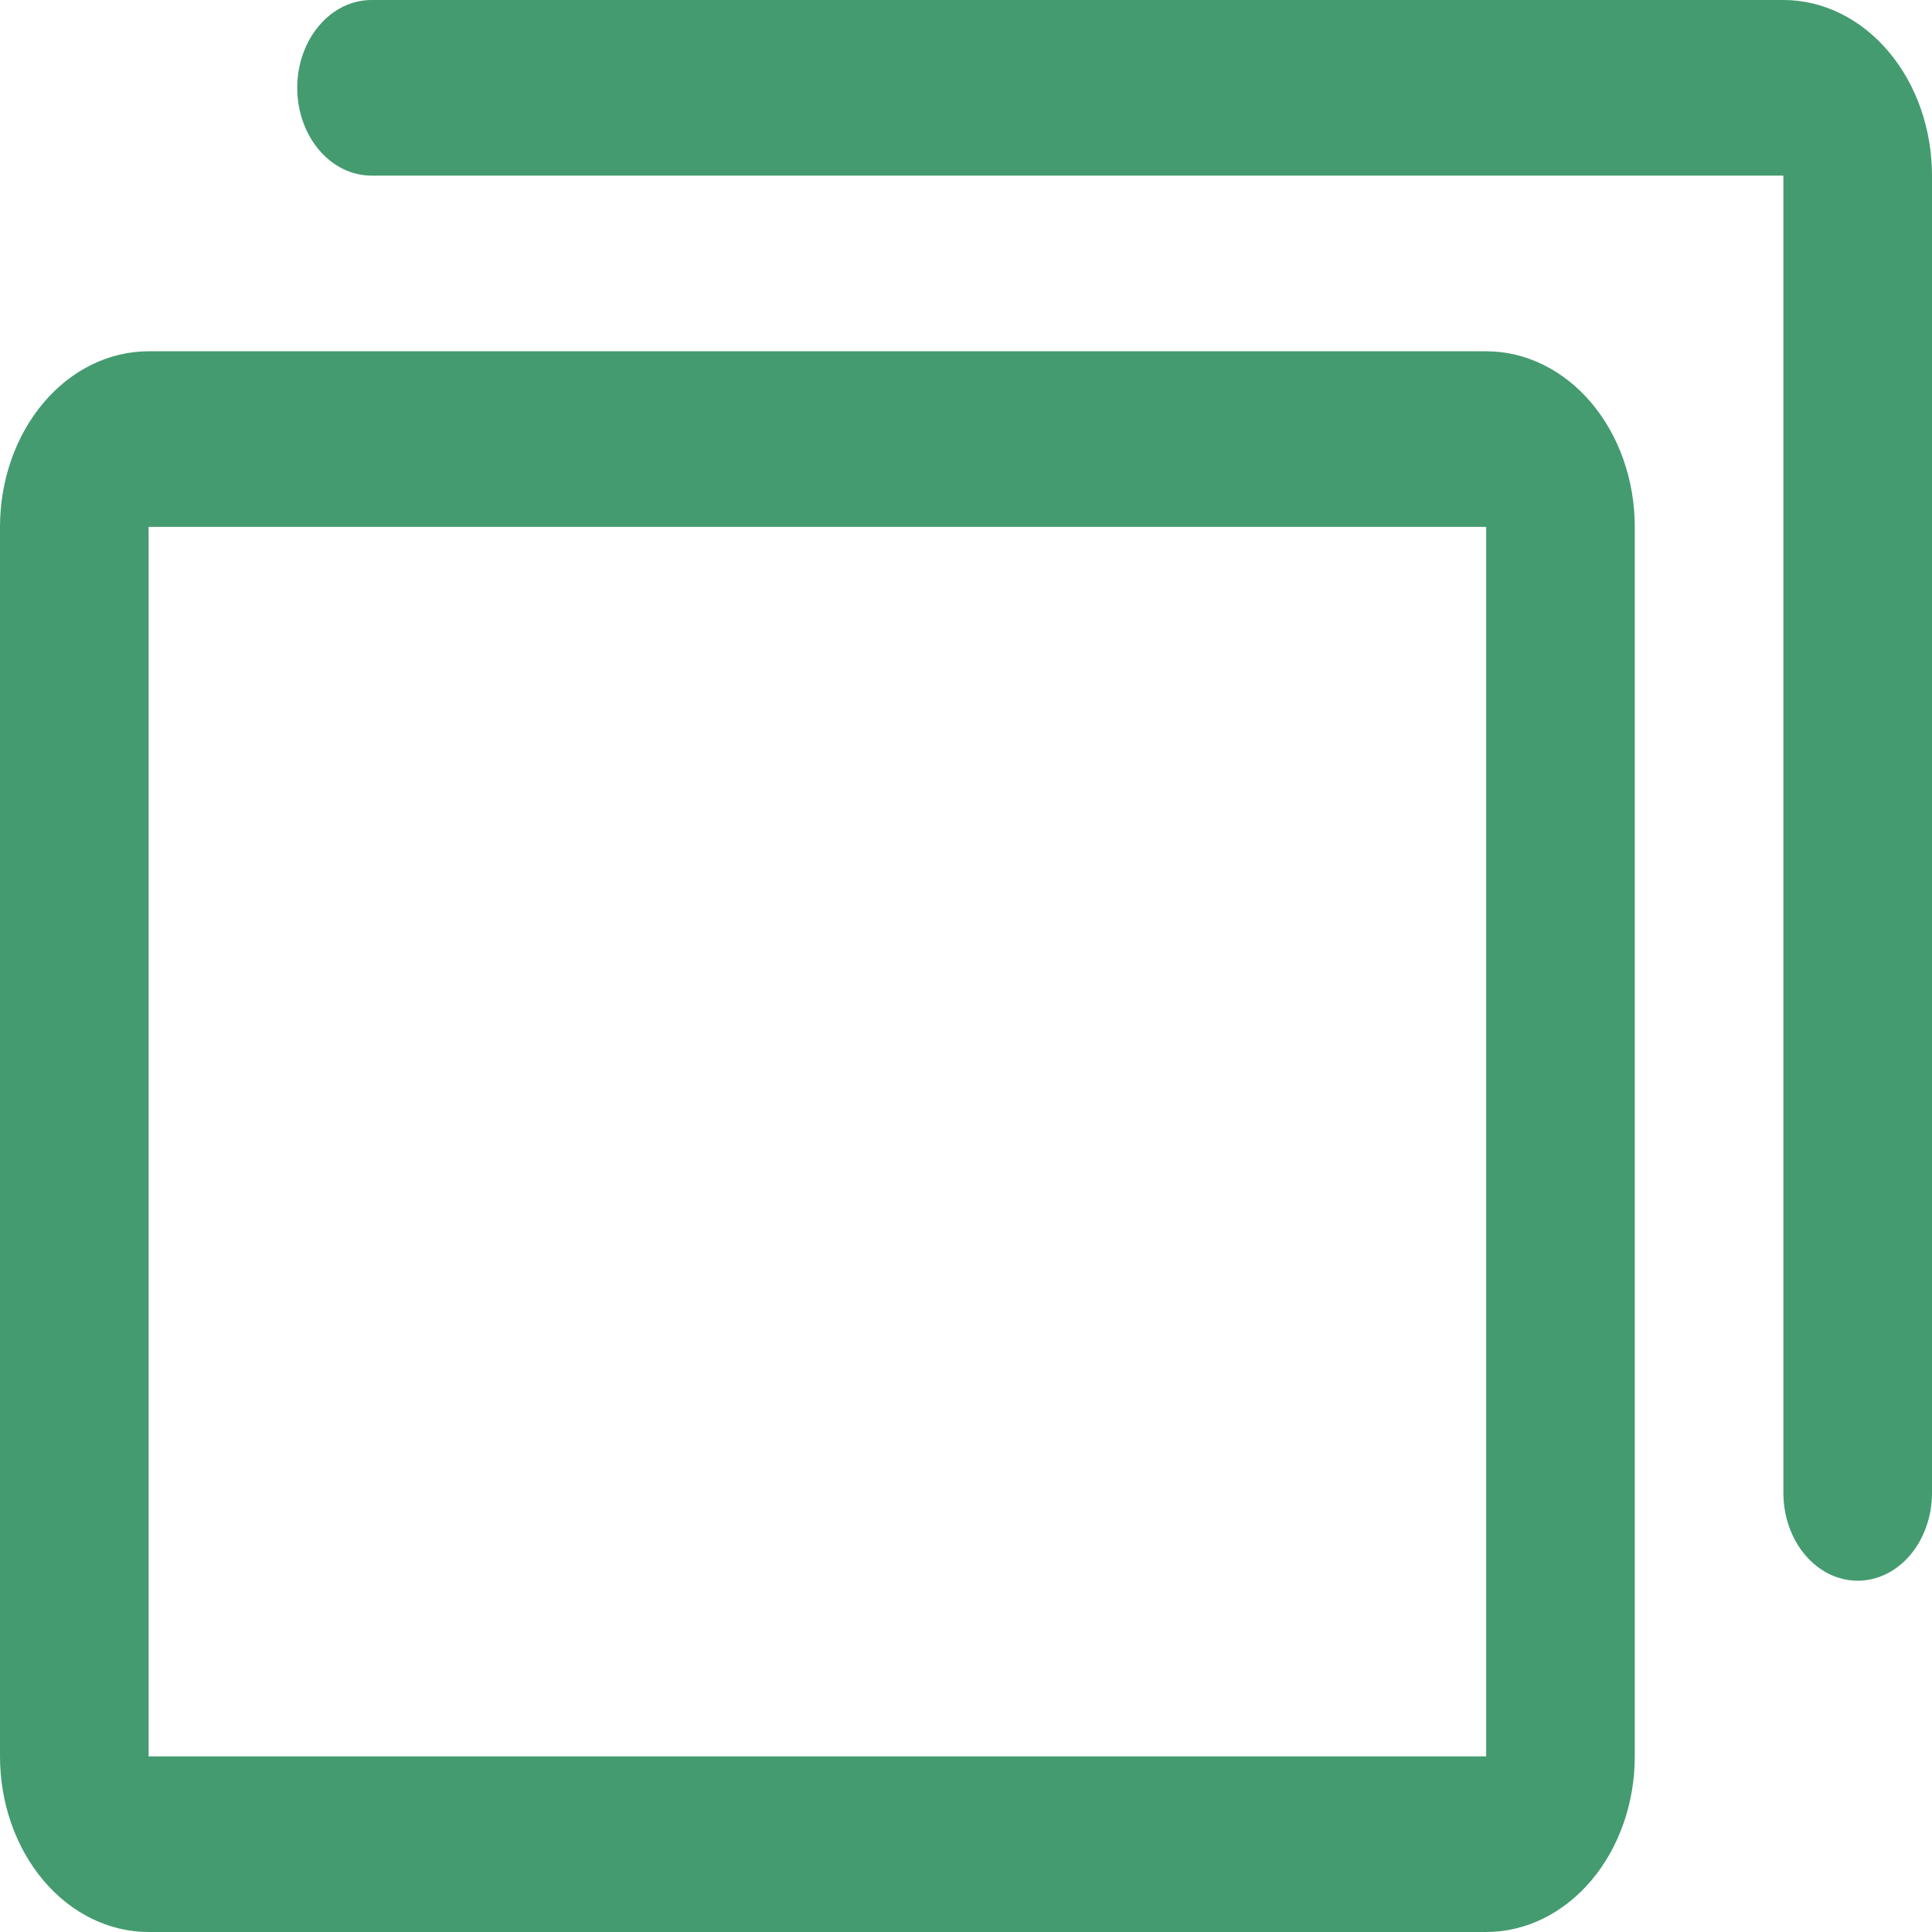 <svg width="50" height="50" viewBox="0 0 50 50" fill="none" xmlns="http://www.w3.org/2000/svg">
<path d="M38.462 9.091H3.846C2.826 9.091 1.848 9.57 1.127 10.422C0.405 11.275 0 12.431 0 13.636V45.455C0 46.66 0.405 47.816 1.127 48.669C1.848 49.521 2.826 50 3.846 50H38.462C39.482 50 40.46 49.521 41.181 48.669C41.903 47.816 42.308 46.66 42.308 45.455V13.636C42.308 12.431 41.903 11.275 41.181 10.422C40.46 9.57 39.482 9.091 38.462 9.091ZM38.462 45.455H3.846V13.636H38.462V45.455ZM50 4.545V38.636C50 39.239 49.797 39.817 49.437 40.243C49.076 40.67 48.587 40.909 48.077 40.909C47.567 40.909 47.078 40.67 46.717 40.243C46.356 39.817 46.154 39.239 46.154 38.636V4.545H9.615C9.105 4.545 8.616 4.306 8.256 3.88C7.895 3.454 7.692 2.875 7.692 2.273C7.692 1.67 7.895 1.092 8.256 0.666C8.616 0.239 9.105 0 9.615 0H46.154C47.174 0 48.152 0.479 48.873 1.331C49.595 2.184 50 3.34 50 4.545Z" fill="#449B70"/>
</svg>